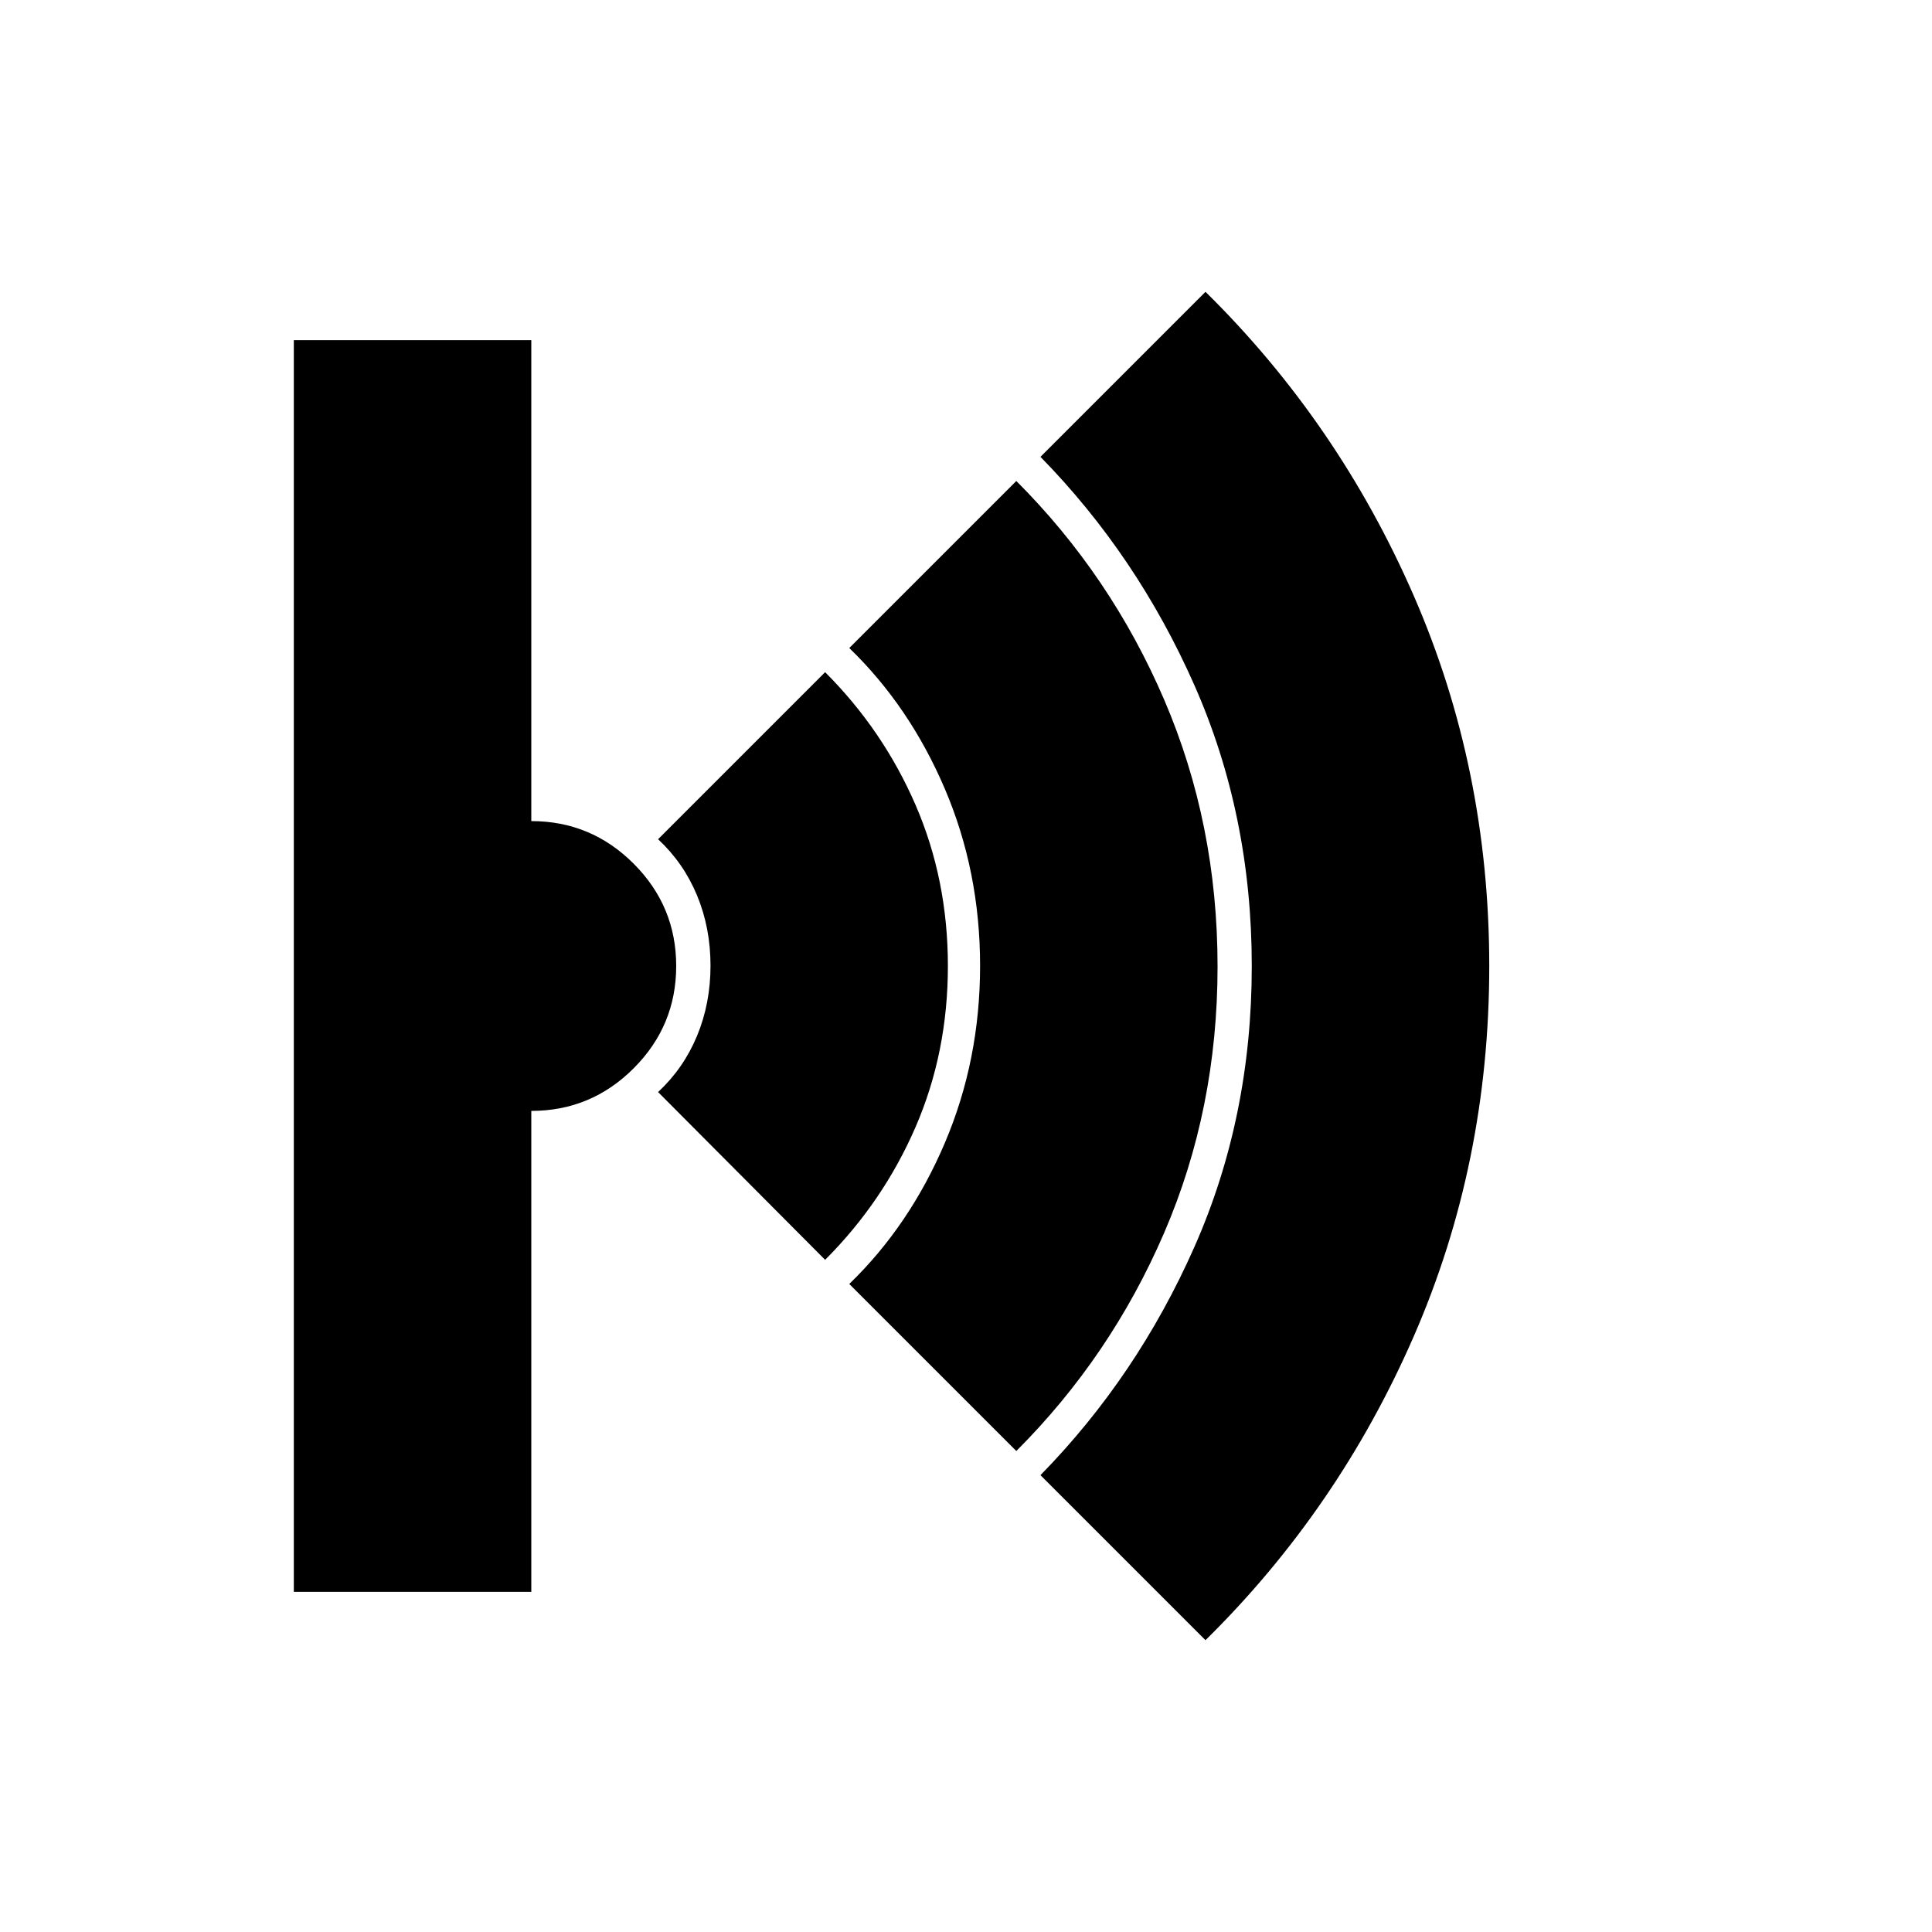 <svg xmlns="http://www.w3.org/2000/svg" height="20" viewBox="0 -960 960 960" width="20"><path d="m599-145-82-82q48-49 76.5-113.42t28.5-139.5q0-75.08-28.5-139.58Q565-684 517-733l82-82q66 65 103.5 151.05 37.5 86.05 37.5 184T702.5-296Q665-210 599-145Zm-94-94-83-83q30-29 47.5-70.12 17.5-41.12 17.5-88T469.5-568Q452-609 422-638l83-83q47 47 73.5 108.75 26.5 61.74 26.5 132.5 0 70.75-26.5 132.25T505-239Zm-95-95-83-83.36q12.68-11.82 19.37-27.95 6.68-16.14 6.68-34.87 0-18.74-6.68-34.87Q339.68-531.18 327-543l83-83q28.8 28.8 44.9 65.9Q471-523 471-480q0 43-16.1 80.1-16.1 37.1-44.9 65.9ZM146-169v-622h118v239q29.7 0 50.85 21.15Q336-509.7 336-480q0 29.7-21.15 50.85Q293.7-408 264-408v239H146Z"/></svg>